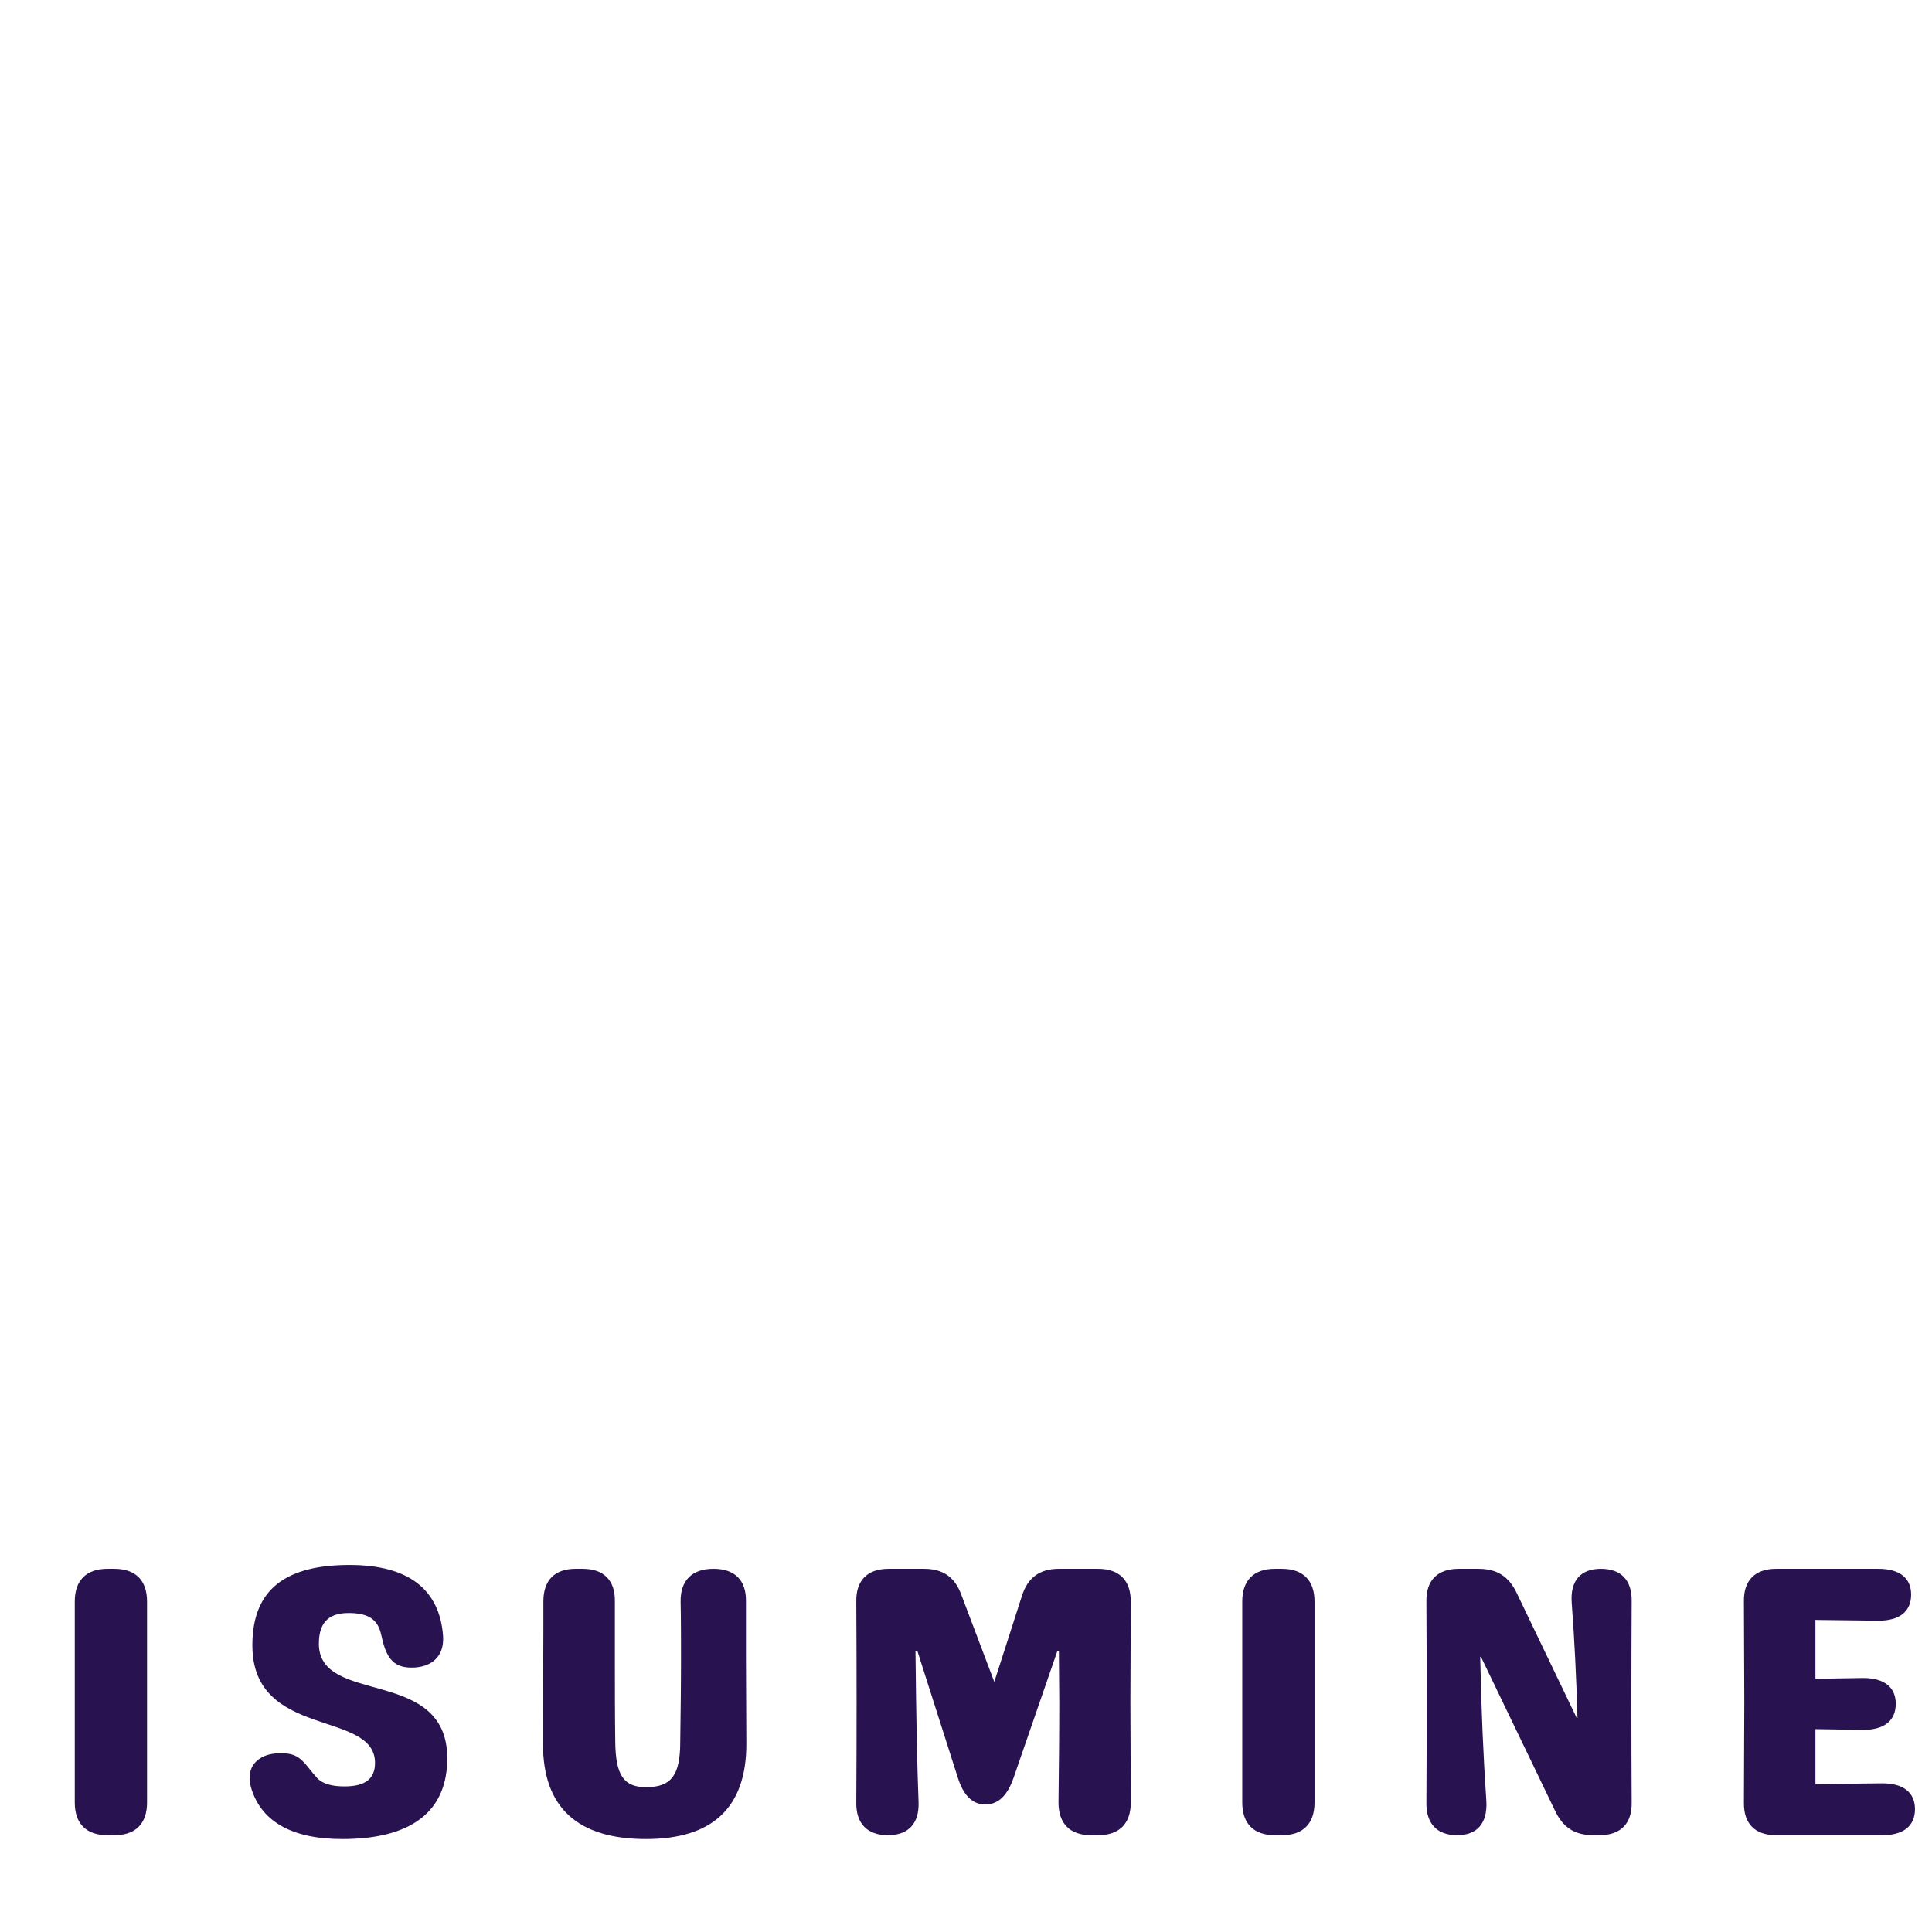 <svg xmlns="http://www.w3.org/2000/svg" xmlns:xlink="http://www.w3.org/1999/xlink" width="500" zoomAndPan="magnify" viewBox="0 0 375 375" height="500" preserveAspectRatio="xMidYMid meet" version="1.0"><defs><g/></defs><g fill="#281350" fill-opacity="1"><g transform="translate(8.915, 356.215)"><g><path d="M 11.938 0 L 13.281 0 C 17.387 0 19.625 -2.238 19.625 -6.344 L 19.625 -45.367 C 19.625 -49.473 17.387 -51.711 13.281 -51.711 L 11.938 -51.711 C 7.836 -51.711 5.598 -49.473 5.598 -45.367 L 5.598 -6.344 C 5.598 -2.238 7.836 0 11.938 0 Z M 11.938 0 "/></g></g></g><g fill="#281350" fill-opacity="1"><g transform="translate(44.582, 356.215)"><g><path d="M 21.863 0.746 C 35.293 0.746 42.234 -4.625 42.234 -14.922 C 42.234 -32.832 17.312 -25.07 17.312 -37.16 C 17.312 -40.742 18.73 -43.129 23.059 -43.129 C 26.637 -43.129 28.727 -42.086 29.398 -38.949 C 30.293 -34.773 31.488 -32.535 35.293 -32.535 C 39.098 -32.535 41.711 -34.621 41.414 -38.727 C 40.742 -47.531 34.922 -52.457 23.281 -52.457 C 11.266 -52.457 4.402 -48.055 4.402 -36.859 C 4.402 -18.578 28.207 -24.398 28.207 -14.027 C 28.207 -10.969 26.34 -9.477 22.312 -9.477 C 19.922 -9.477 18.207 -9.926 17.086 -10.969 C 14.551 -13.73 13.879 -15.895 10.297 -15.895 L 9.625 -15.895 C 5.82 -15.895 2.984 -13.504 4.105 -9.402 C 5.969 -2.762 11.938 0.746 21.863 0.746 Z M 21.863 0.746 "/></g></g></g><g fill="#281350" fill-opacity="1"><g transform="translate(100.17, 356.215)"><g><path d="M 25.223 0.746 C 38.129 0.746 44.695 -5.371 44.695 -17.684 C 44.695 -23.281 44.621 -28.879 44.621 -34.473 C 44.621 -38.129 44.621 -41.711 44.621 -45.367 C 44.695 -49.473 42.457 -51.711 38.352 -51.711 L 38.277 -51.711 C 34.176 -51.711 31.863 -49.473 31.938 -45.293 C 32.012 -41.711 32.012 -38.055 32.012 -34.473 C 32.012 -29.027 31.938 -23.578 31.863 -18.133 C 31.863 -11.641 30.145 -9.328 25.223 -9.328 C 20.895 -9.328 19.324 -11.641 19.25 -18.133 C 19.176 -23.578 19.176 -29.027 19.176 -34.473 C 19.176 -38.129 19.176 -41.711 19.176 -45.367 C 19.25 -49.473 17.012 -51.711 12.91 -51.711 L 11.566 -51.711 C 7.461 -51.711 5.297 -49.473 5.297 -45.367 C 5.297 -43.504 5.297 -41.637 5.297 -39.77 C 5.297 -32.457 5.223 -25.07 5.223 -17.684 C 5.223 -5.371 11.938 0.746 25.223 0.746 Z M 25.223 0.746 "/></g></g></g><g fill="#281350" fill-opacity="1"><g transform="translate(160.534, 356.215)"><g><path d="M 52.605 -51.711 L 44.996 -51.711 C 41.262 -51.711 38.949 -49.992 37.832 -46.488 L 32.457 -29.773 L 26.043 -46.711 C 24.773 -50.145 22.461 -51.711 18.805 -51.711 L 11.938 -51.711 C 7.836 -51.711 5.598 -49.473 5.672 -45.367 C 5.746 -32.309 5.746 -19.402 5.672 -6.344 C 5.598 -2.238 7.836 0 11.789 0 C 15.746 0 17.906 -2.238 17.758 -6.418 C 17.461 -14.176 17.312 -22.16 17.16 -35.742 L 17.535 -35.742 L 25.371 -11.191 C 26.488 -7.688 28.207 -5.969 30.742 -5.969 C 33.203 -5.969 34.996 -7.688 36.191 -11.117 L 44.695 -35.742 L 44.996 -35.742 L 45.07 -25.891 C 45.07 -19.324 44.996 -12.836 44.918 -6.344 C 44.918 -2.238 47.16 0 51.262 0 L 52.605 0 C 56.711 0 58.949 -2.238 58.949 -6.344 C 58.949 -12.836 58.875 -19.324 58.875 -25.891 C 58.875 -32.383 58.949 -38.875 58.949 -45.367 C 58.949 -49.473 56.711 -51.711 52.605 -51.711 Z M 52.605 -51.711 "/></g></g></g><g fill="#281350" fill-opacity="1"><g transform="translate(235.522, 356.215)"><g><path d="M 11.938 0 L 13.281 0 C 17.387 0 19.625 -2.238 19.625 -6.344 L 19.625 -45.367 C 19.625 -49.473 17.387 -51.711 13.281 -51.711 L 11.938 -51.711 C 7.836 -51.711 5.598 -49.473 5.598 -45.367 L 5.598 -6.344 C 5.598 -2.238 7.836 0 11.938 0 Z M 11.938 0 "/></g></g></g><g fill="#281350" fill-opacity="1"><g transform="translate(271.188, 356.215)"><g><path d="M 39.547 -51.711 C 35.594 -51.711 33.578 -49.398 33.875 -45.145 C 34.398 -38.129 34.773 -30.891 34.996 -22.758 L 34.848 -22.758 L 23.207 -47.008 C 21.641 -50.293 19.324 -51.711 15.746 -51.711 L 11.938 -51.711 C 7.836 -51.711 5.598 -49.473 5.672 -45.367 C 5.746 -32.309 5.746 -19.402 5.672 -6.344 C 5.598 -2.238 7.762 0 11.641 0 C 15.52 0 17.535 -2.312 17.312 -6.566 C 16.715 -15.52 16.34 -24.027 16.117 -34.621 L 16.266 -34.621 L 30.668 -4.699 C 32.234 -1.418 34.547 0 38.129 0 L 39.25 0 C 43.352 0 45.59 -2.238 45.516 -6.344 C 45.441 -19.402 45.441 -32.309 45.516 -45.367 C 45.59 -49.473 43.504 -51.711 39.547 -51.711 Z M 39.547 -51.711 "/></g></g></g><g fill="#281350" fill-opacity="1"><g transform="translate(332.82, 356.215)"><g><path d="M 19.551 -9.926 L 19.551 -20.594 C 22.684 -20.52 25.816 -20.52 28.801 -20.445 C 32.906 -20.445 35.145 -22.234 35.145 -25.52 C 35.145 -28.727 32.906 -30.52 28.801 -30.52 C 25.816 -30.445 22.684 -30.445 19.551 -30.371 L 19.551 -41.785 C 23.652 -41.711 27.832 -41.711 31.785 -41.637 C 35.891 -41.637 38.129 -43.426 38.129 -46.711 C 38.129 -49.918 35.891 -51.711 31.785 -51.711 L 11.938 -51.711 C 7.836 -51.711 5.598 -49.473 5.672 -45.367 C 5.672 -38.875 5.746 -32.383 5.746 -25.891 C 5.746 -19.402 5.672 -12.91 5.672 -6.344 C 5.598 -2.238 7.836 0 11.938 0 L 32.535 0 C 36.637 0 38.875 -1.789 38.875 -5.074 C 38.875 -8.281 36.637 -10.074 32.535 -10.074 C 28.355 -10 23.953 -10 19.551 -9.926 Z M 19.551 -9.926 "/></g></g></g></svg>